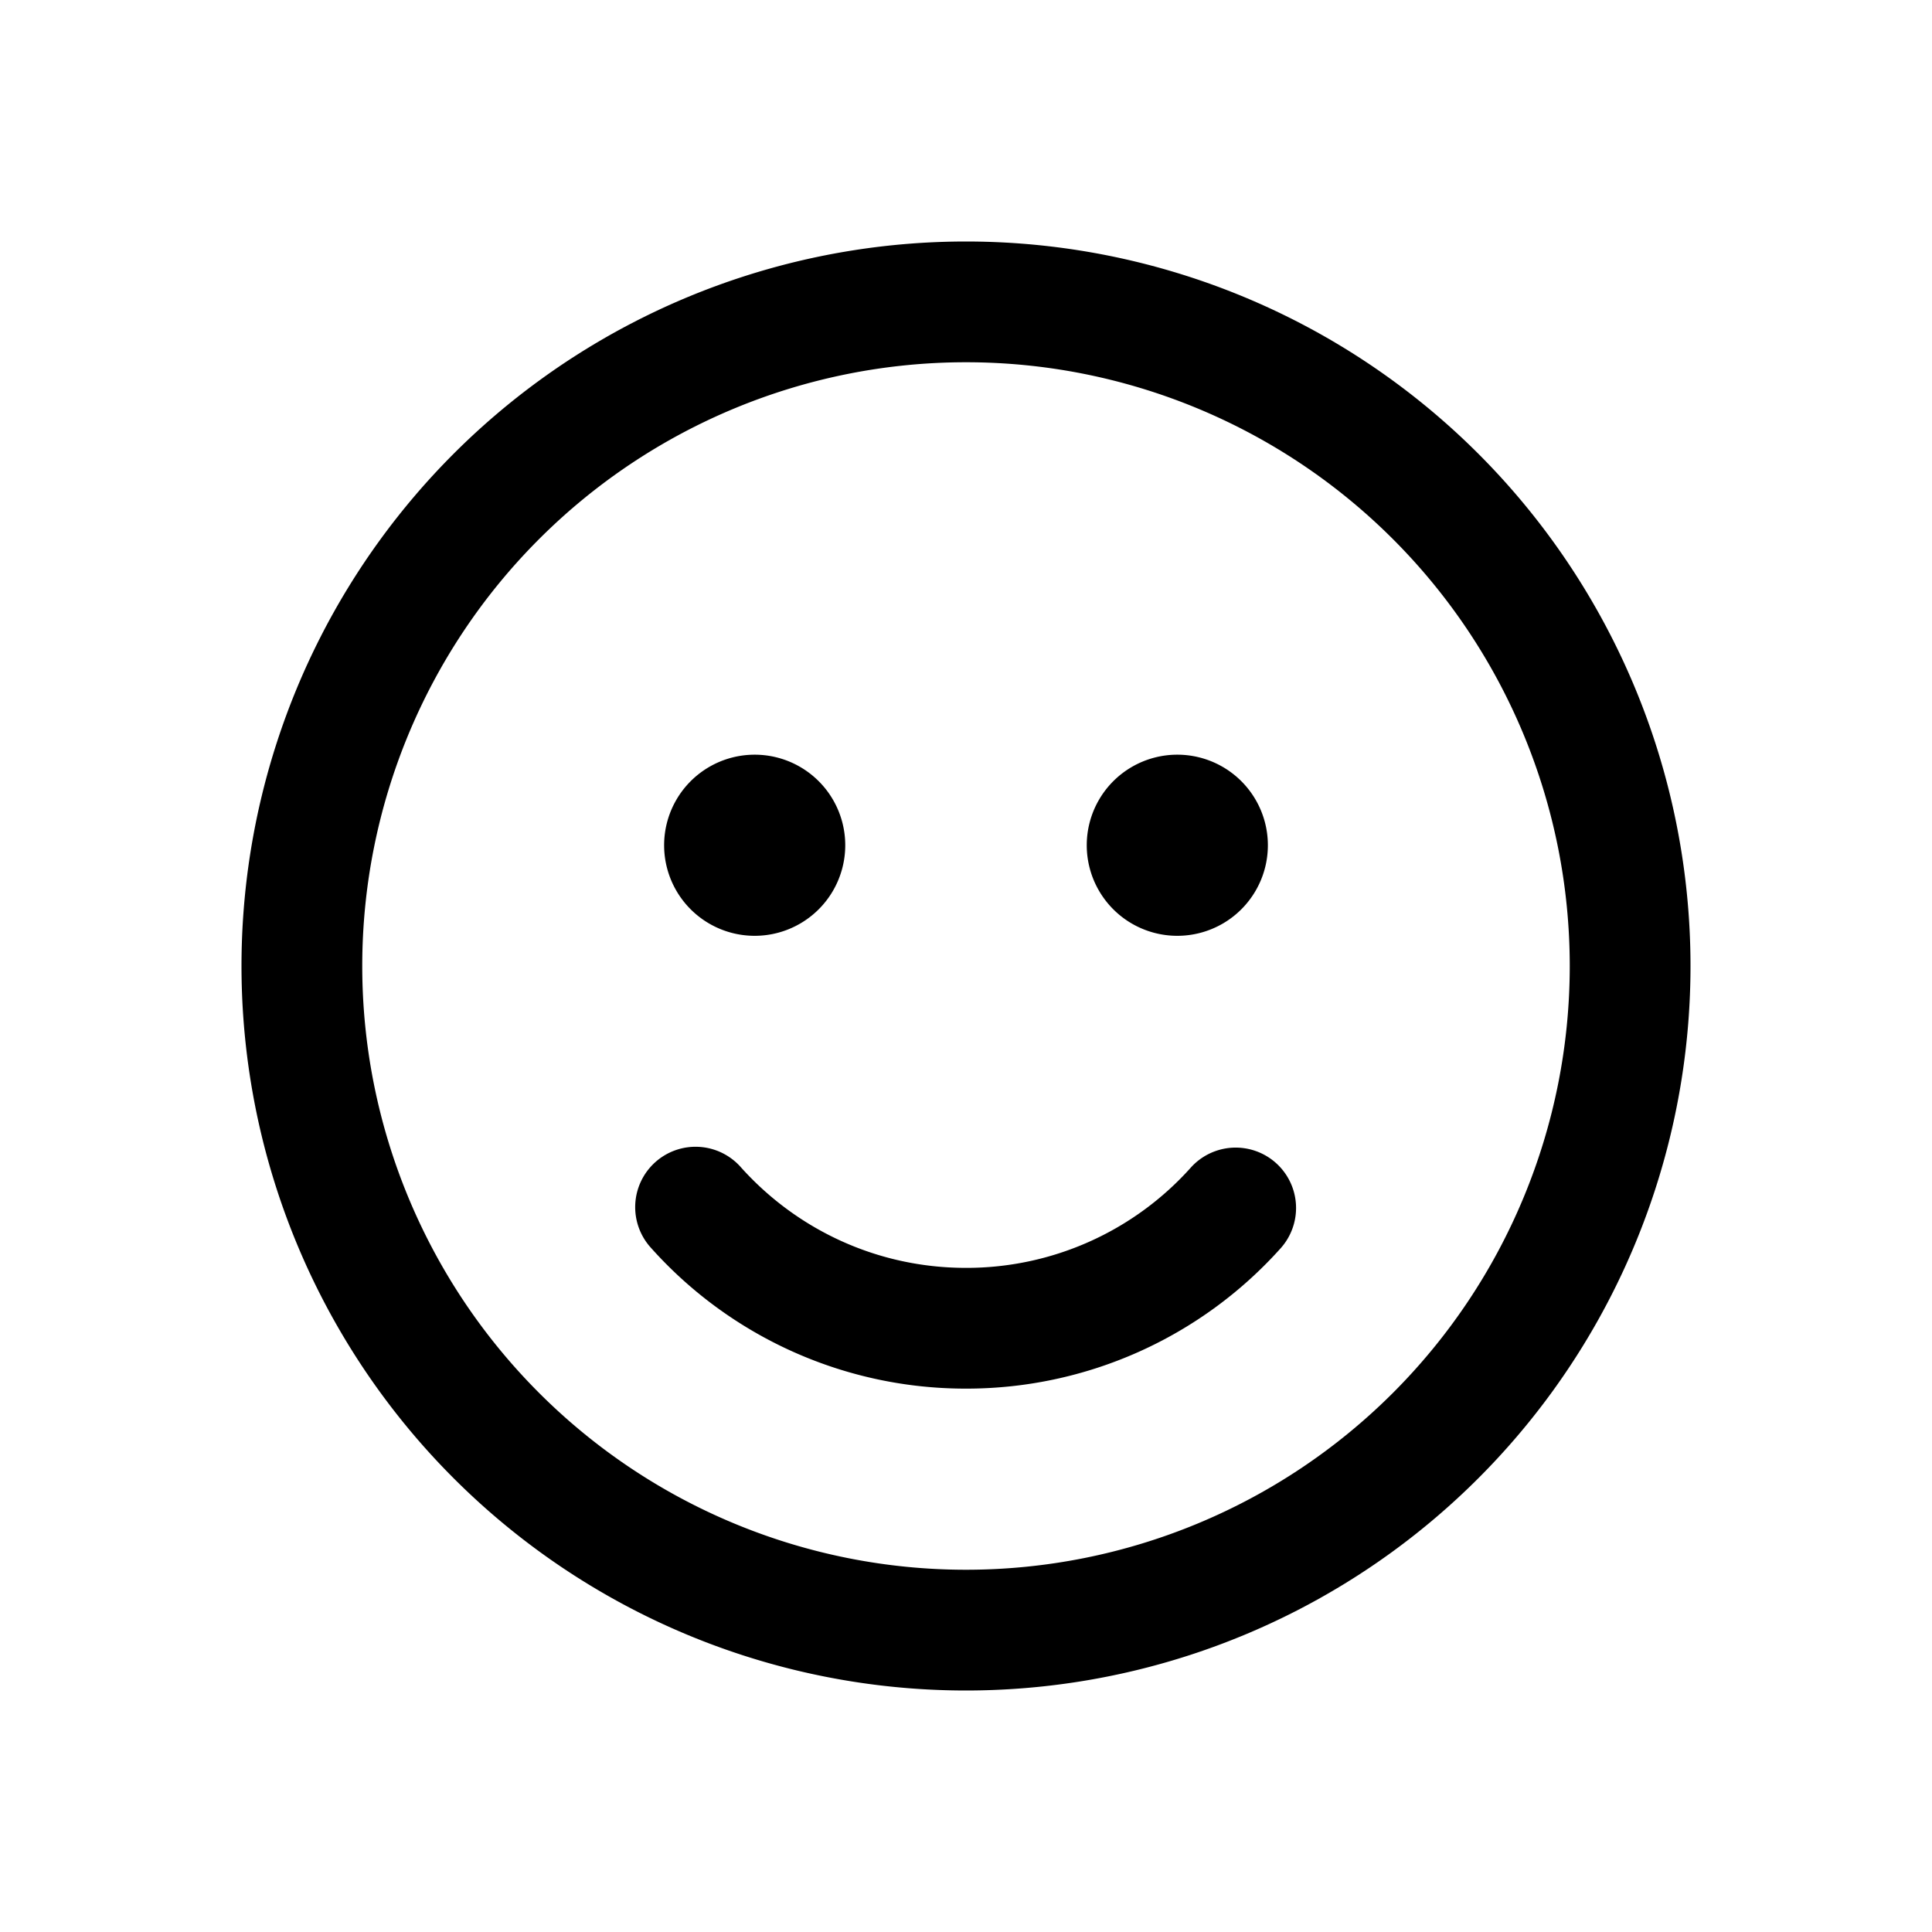 <svg xmlns="http://www.w3.org/2000/svg" xmlns:xlink="http://www.w3.org/1999/xlink" viewBox="0 0 16 16">
  <g fill="none"><path d="M6.25 7.75a.75.75 0 1 0 0-1.5a.75.75 0 0 0 0 1.5zm-.114 1.917a.5.5 0 1 0-.745.667A3.493 3.493 0 0 0 8 11.5a3.493 3.493 0 0 0 2.609-1.166a.5.5 0 0 0-.745-.667A2.492 2.492 0 0 1 8 10.5c-.74 0-1.405-.321-1.864-.833zM10.5 7A.75.75 0 1 1 9 7a.75.75 0 0 1 1.5 0zM14 8A6 6 0 1 0 2 8a6 6 0 0 0 12 0zM3 8a5 5 0 1 1 10 0A5 5 0 0 1 3 8z" fill="currentColor" /></g>
</svg>
